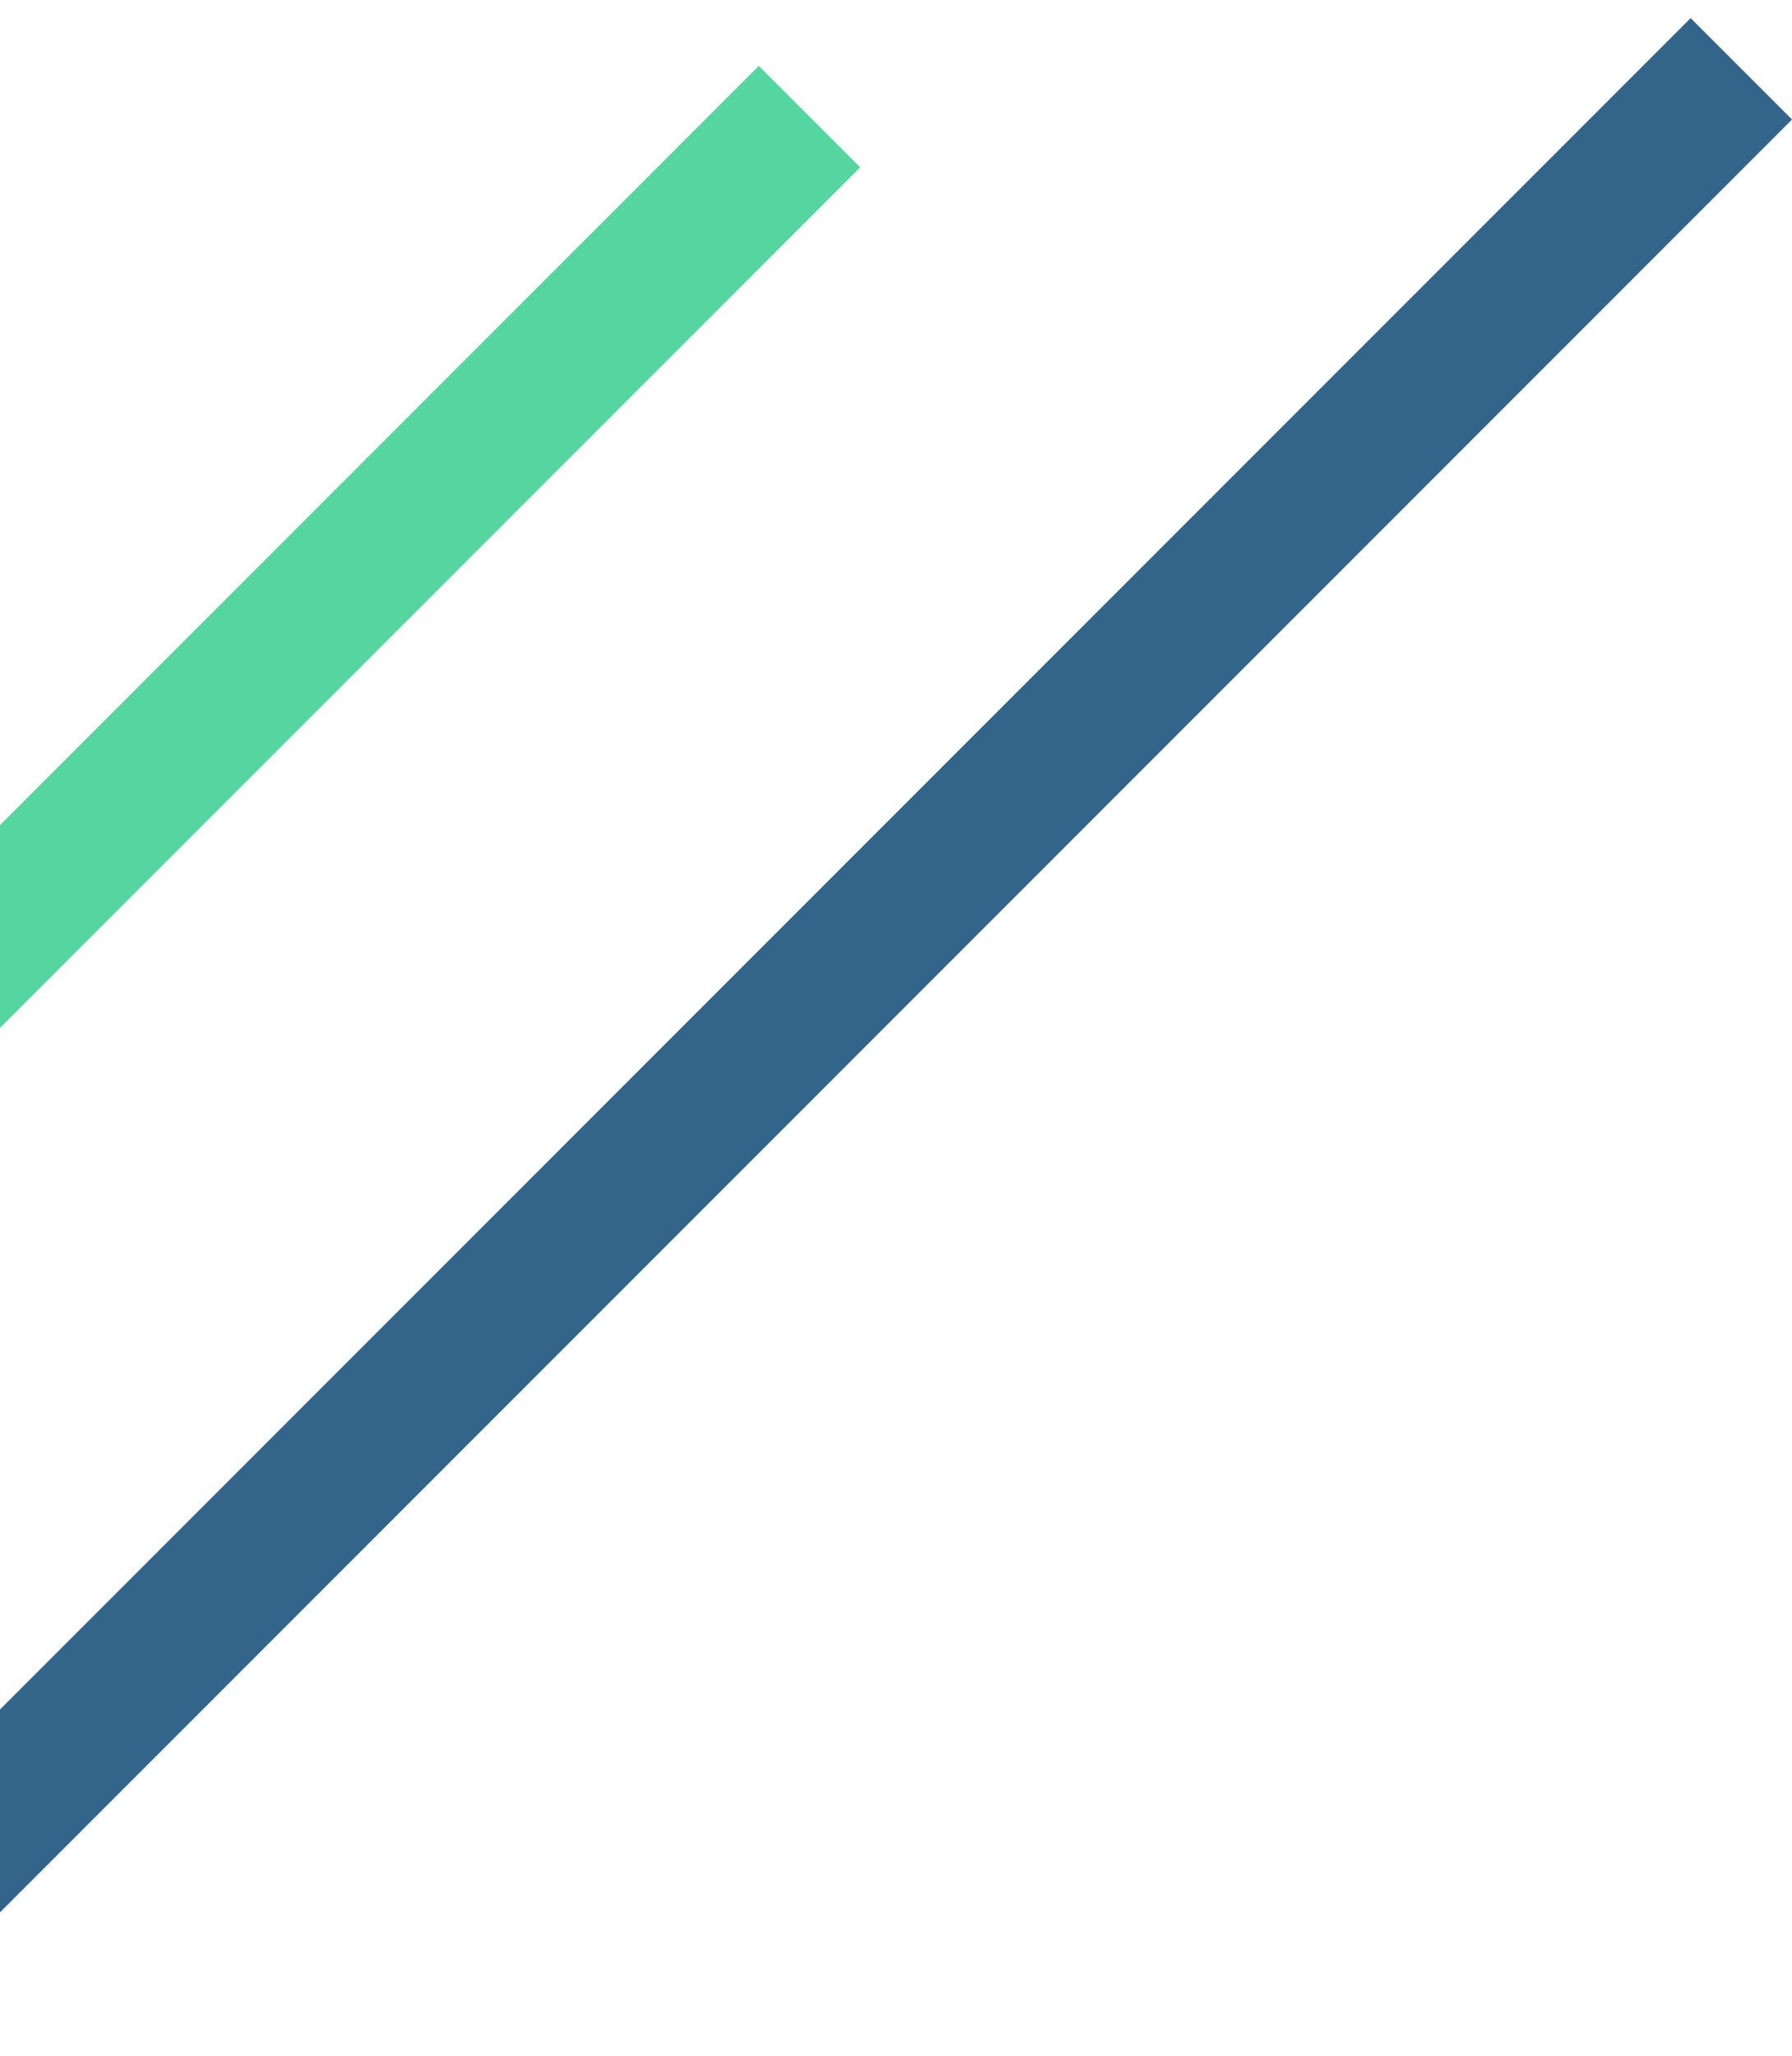 <svg width="75" height="86" viewBox="0 0 75 86" fill="none" xmlns="http://www.w3.org/2000/svg">
<line x1="-6.121" y1="81.879" x2="72.879" y2="2.879" stroke="#33658A" stroke-width="6"/>
<line x1="-45.121" y1="83.879" x2="33.879" y2="4.879" stroke="#55D59F" stroke-width="6"/>
</svg>
